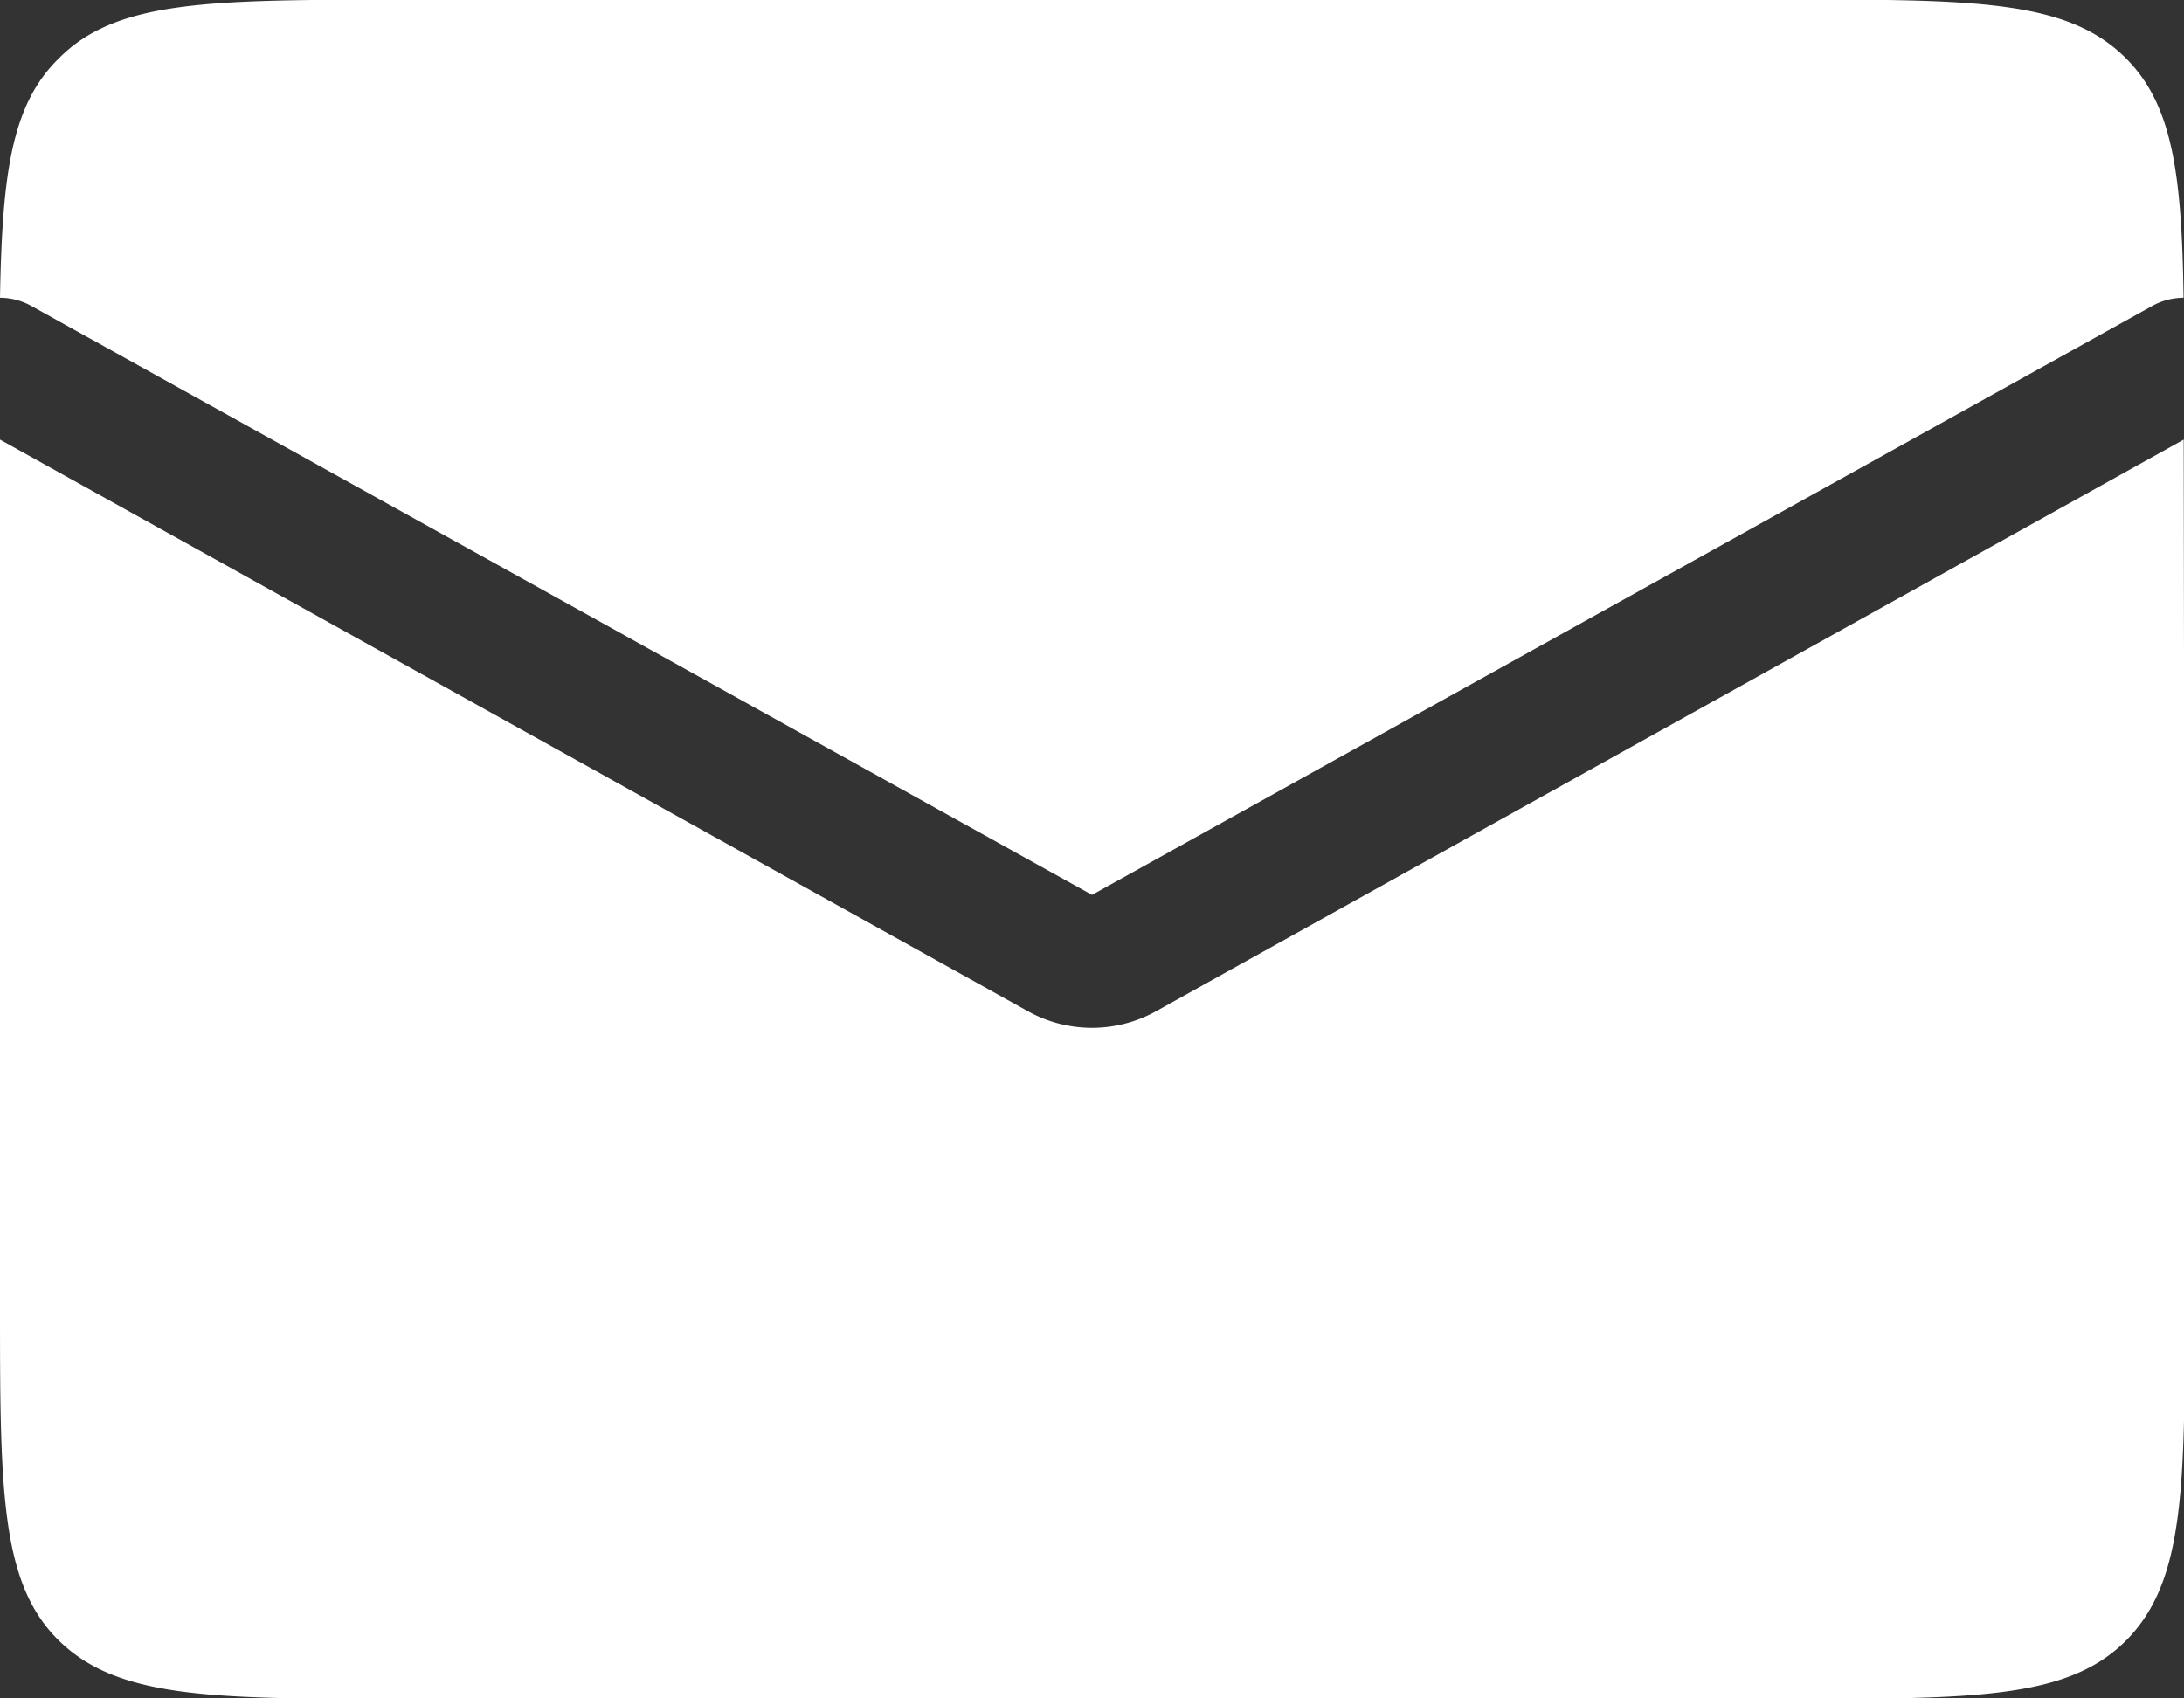 <svg xmlns="http://www.w3.org/2000/svg" viewBox="0 0 149.02 115.9"><rect x="0" y="0" width="149.02" height="115.9" fill="#333333" stroke="none"/><defs><style>.cls-1{fill:#fff;fill-rule:evenodd;}</style></defs><title>email</title><g id="Layer_2" data-name="Layer 2"><g id="Layer_1-2" data-name="Layer 1"><path class="cls-1" d="M0,20.32a4.45,4.45,0,0,1,2.16.57L74.51,61.07l72.32-40.18a4.45,4.45,0,0,1,2.16-.57c-.12-8.4-.74-13.16-3.94-16.35-4-4-10.35-4-23.12-4H27.09C14.32,0,7.94,0,4,4,.77,7.16.15,11.92,0,20.32ZM149,30,78.9,69a9,9,0,0,1-8.78,0L72.32,65,70.12,69,0,30V88.81C0,101.58,0,108,4,111.94s10.35,4,23.12,4h94.84c12.77,0,19.15,0,23.12-4s4-10.36,4-23.13Z"/></g></g></svg>